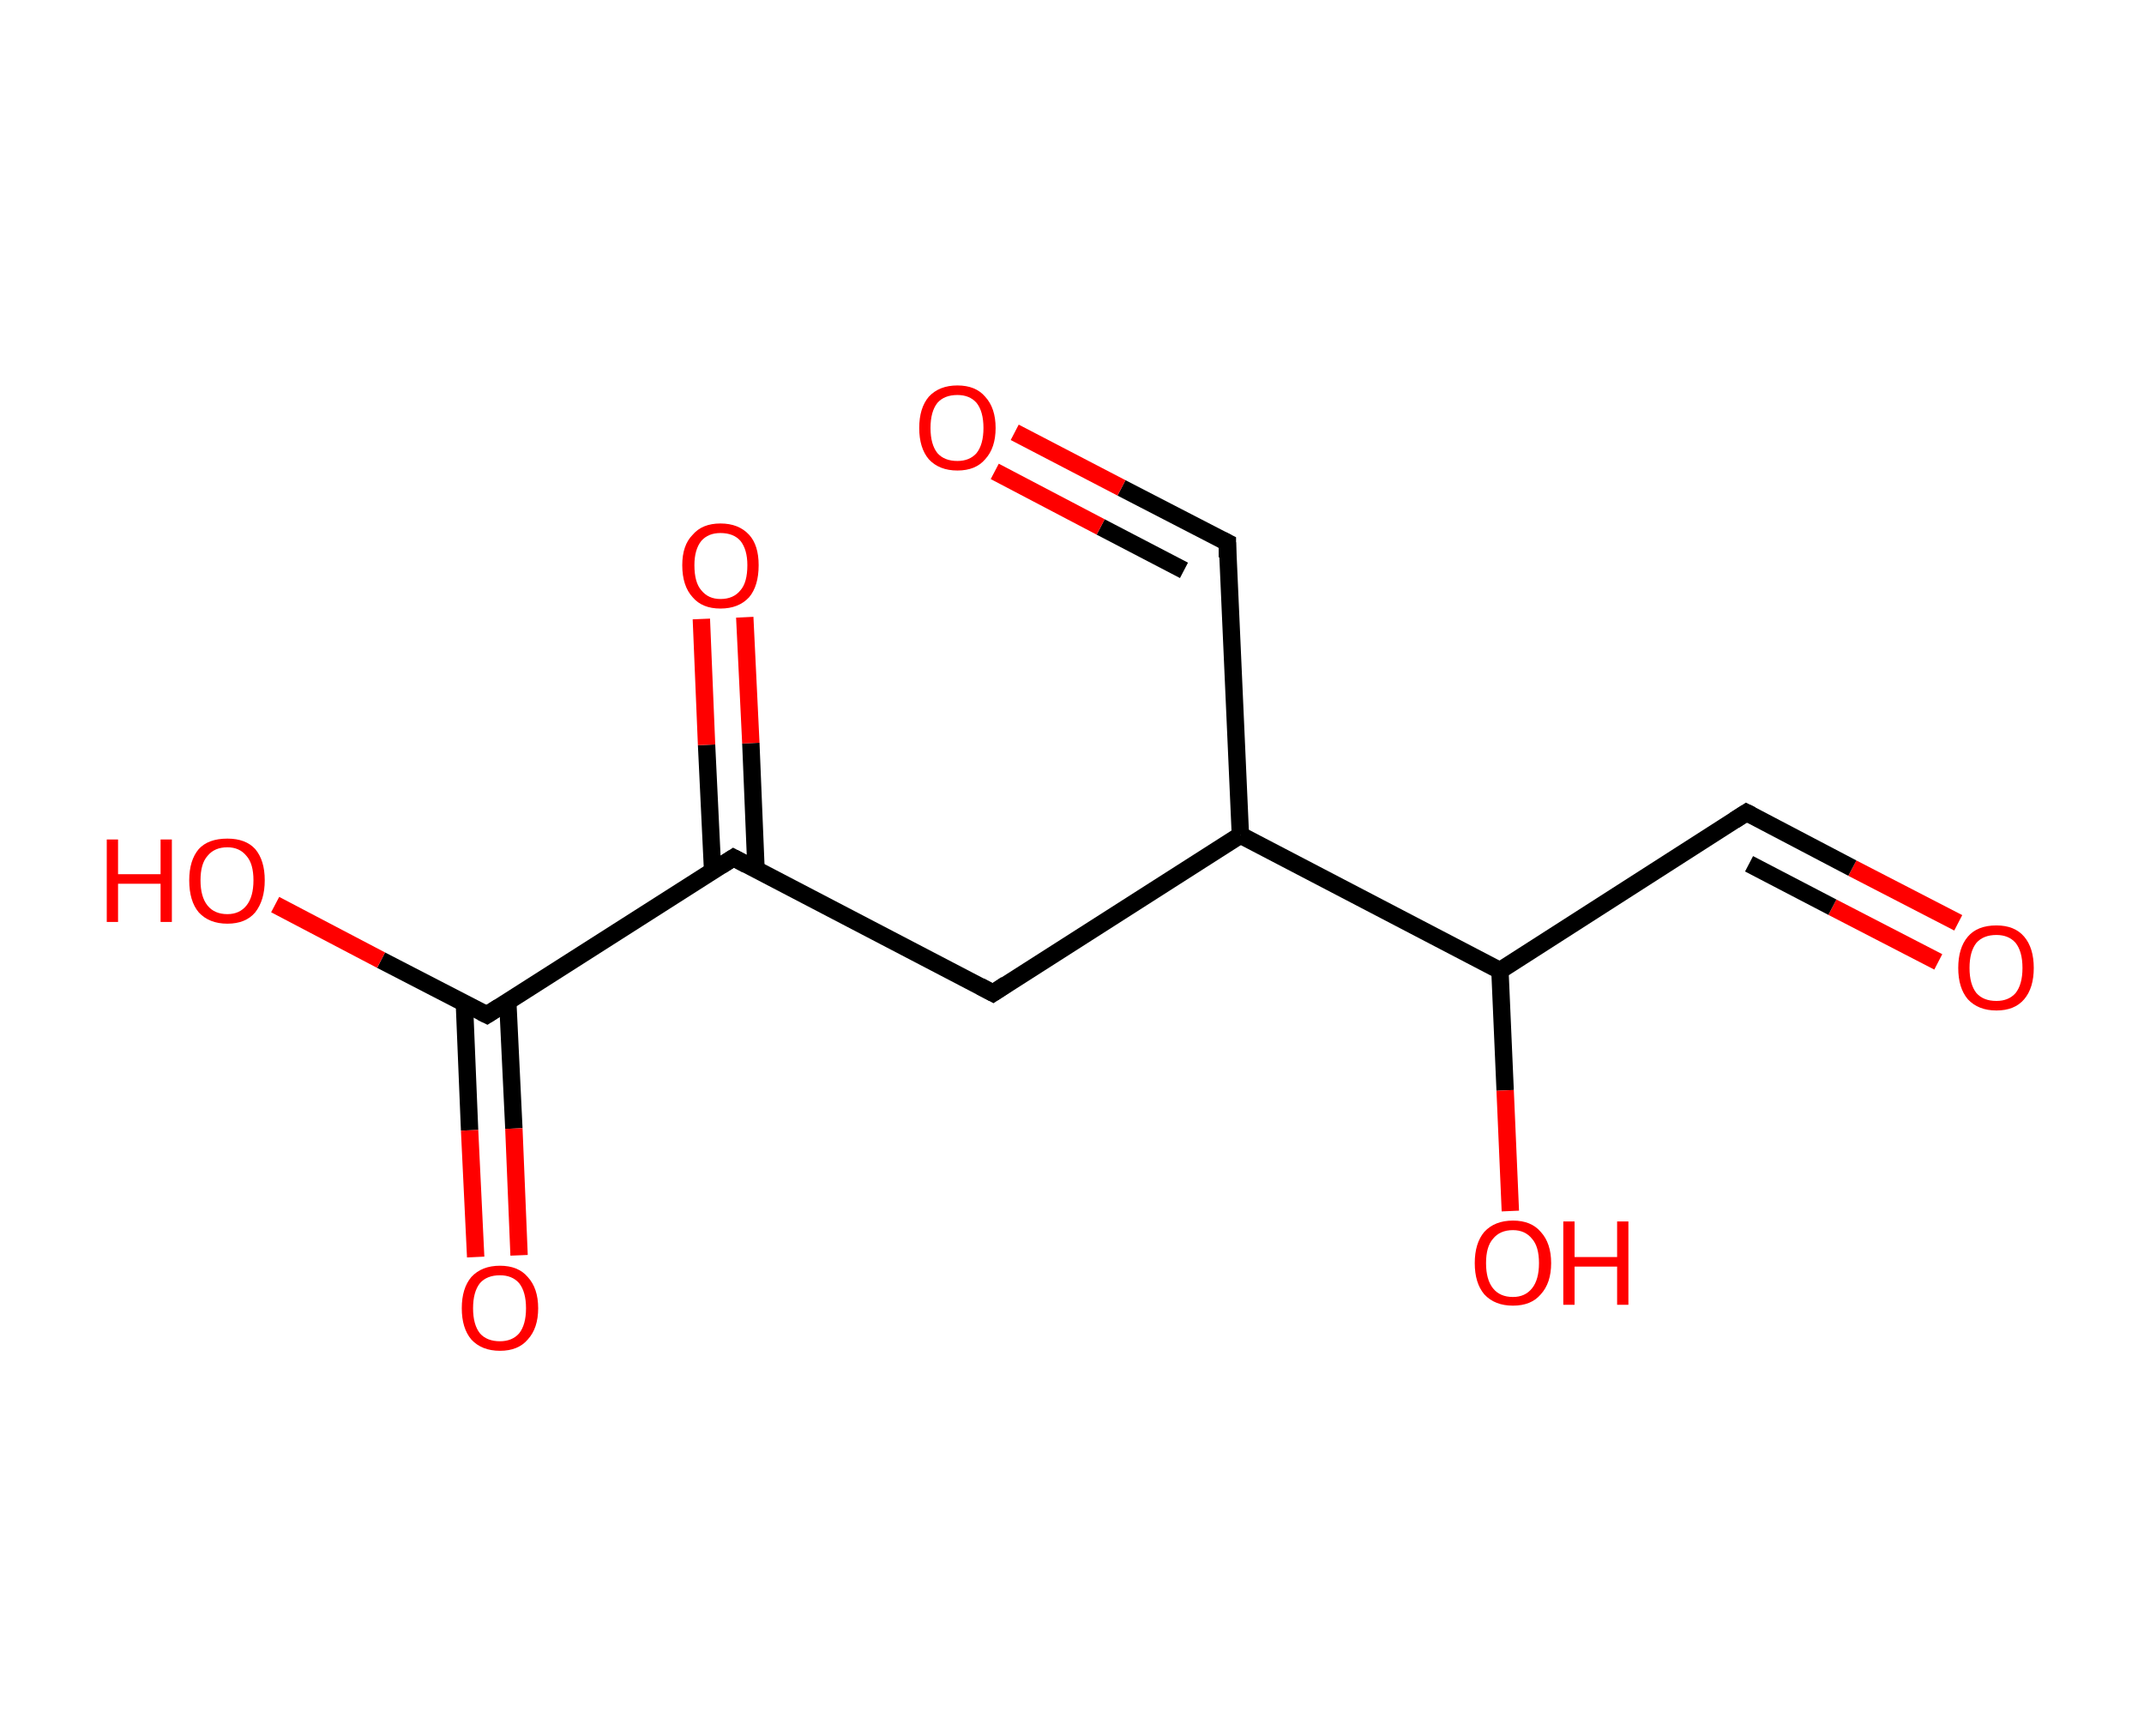 <?xml version='1.0' encoding='ASCII' standalone='yes'?>
<svg xmlns="http://www.w3.org/2000/svg" xmlns:rdkit="http://www.rdkit.org/xml" xmlns:xlink="http://www.w3.org/1999/xlink" version="1.1" baseProfile="full" xml:space="preserve" width="247px" height="200px" viewBox="0 0 247 200">
<!-- END OF HEADER -->
<rect style="opacity:1.0;fill:#FFFFFF;stroke:none" width="247.0" height="200.0" x="0.0" y="0.0"> </rect>
<path class="bond-0 atom-0 atom-1" d="M 225.6,106.3 L 213.4,100.0" style="fill:none;fill-rule:evenodd;stroke:#FF0000;stroke-width:2.0px;stroke-linecap:butt;stroke-linejoin:miter;stroke-opacity:1"/>
<path class="bond-0 atom-0 atom-1" d="M 213.4,100.0 L 201.2,93.6" style="fill:none;fill-rule:evenodd;stroke:#000000;stroke-width:2.0px;stroke-linecap:butt;stroke-linejoin:miter;stroke-opacity:1"/>
<path class="bond-0 atom-0 atom-1" d="M 223.3,110.8 L 211.1,104.5" style="fill:none;fill-rule:evenodd;stroke:#FF0000;stroke-width:2.0px;stroke-linecap:butt;stroke-linejoin:miter;stroke-opacity:1"/>
<path class="bond-0 atom-0 atom-1" d="M 211.1,104.5 L 201.5,99.5" style="fill:none;fill-rule:evenodd;stroke:#000000;stroke-width:2.0px;stroke-linecap:butt;stroke-linejoin:miter;stroke-opacity:1"/>
<path class="bond-1 atom-1 atom-2" d="M 201.2,93.6 L 172.8,111.8" style="fill:none;fill-rule:evenodd;stroke:#000000;stroke-width:2.0px;stroke-linecap:butt;stroke-linejoin:miter;stroke-opacity:1"/>
<path class="bond-2 atom-2 atom-3" d="M 172.8,111.8 L 173.4,125.6" style="fill:none;fill-rule:evenodd;stroke:#000000;stroke-width:2.0px;stroke-linecap:butt;stroke-linejoin:miter;stroke-opacity:1"/>
<path class="bond-2 atom-2 atom-3" d="M 173.4,125.6 L 174.0,139.5" style="fill:none;fill-rule:evenodd;stroke:#FF0000;stroke-width:2.0px;stroke-linecap:butt;stroke-linejoin:miter;stroke-opacity:1"/>
<path class="bond-3 atom-2 atom-4" d="M 172.8,111.8 L 142.9,96.2" style="fill:none;fill-rule:evenodd;stroke:#000000;stroke-width:2.0px;stroke-linecap:butt;stroke-linejoin:miter;stroke-opacity:1"/>
<path class="bond-4 atom-4 atom-5" d="M 142.9,96.2 L 141.4,62.5" style="fill:none;fill-rule:evenodd;stroke:#000000;stroke-width:2.0px;stroke-linecap:butt;stroke-linejoin:miter;stroke-opacity:1"/>
<path class="bond-5 atom-5 atom-6" d="M 141.4,62.5 L 129.2,56.2" style="fill:none;fill-rule:evenodd;stroke:#000000;stroke-width:2.0px;stroke-linecap:butt;stroke-linejoin:miter;stroke-opacity:1"/>
<path class="bond-5 atom-5 atom-6" d="M 129.2,56.2 L 116.9,49.8" style="fill:none;fill-rule:evenodd;stroke:#FF0000;stroke-width:2.0px;stroke-linecap:butt;stroke-linejoin:miter;stroke-opacity:1"/>
<path class="bond-5 atom-5 atom-6" d="M 136.4,65.7 L 126.8,60.7" style="fill:none;fill-rule:evenodd;stroke:#000000;stroke-width:2.0px;stroke-linecap:butt;stroke-linejoin:miter;stroke-opacity:1"/>
<path class="bond-5 atom-5 atom-6" d="M 126.8,60.7 L 114.6,54.3" style="fill:none;fill-rule:evenodd;stroke:#FF0000;stroke-width:2.0px;stroke-linecap:butt;stroke-linejoin:miter;stroke-opacity:1"/>
<path class="bond-6 atom-4 atom-7" d="M 142.9,96.2 L 114.4,114.4" style="fill:none;fill-rule:evenodd;stroke:#000000;stroke-width:2.0px;stroke-linecap:butt;stroke-linejoin:miter;stroke-opacity:1"/>
<path class="bond-7 atom-7 atom-8" d="M 114.4,114.4 L 84.5,98.8" style="fill:none;fill-rule:evenodd;stroke:#000000;stroke-width:2.0px;stroke-linecap:butt;stroke-linejoin:miter;stroke-opacity:1"/>
<path class="bond-8 atom-8 atom-9" d="M 87.1,100.2 L 86.5,85.6" style="fill:none;fill-rule:evenodd;stroke:#000000;stroke-width:2.0px;stroke-linecap:butt;stroke-linejoin:miter;stroke-opacity:1"/>
<path class="bond-8 atom-8 atom-9" d="M 86.5,85.6 L 85.8,71.1" style="fill:none;fill-rule:evenodd;stroke:#FF0000;stroke-width:2.0px;stroke-linecap:butt;stroke-linejoin:miter;stroke-opacity:1"/>
<path class="bond-8 atom-8 atom-9" d="M 82.1,100.4 L 81.4,85.8" style="fill:none;fill-rule:evenodd;stroke:#000000;stroke-width:2.0px;stroke-linecap:butt;stroke-linejoin:miter;stroke-opacity:1"/>
<path class="bond-8 atom-8 atom-9" d="M 81.4,85.8 L 80.8,71.3" style="fill:none;fill-rule:evenodd;stroke:#FF0000;stroke-width:2.0px;stroke-linecap:butt;stroke-linejoin:miter;stroke-opacity:1"/>
<path class="bond-9 atom-8 atom-10" d="M 84.5,98.8 L 56.1,116.9" style="fill:none;fill-rule:evenodd;stroke:#000000;stroke-width:2.0px;stroke-linecap:butt;stroke-linejoin:miter;stroke-opacity:1"/>
<path class="bond-10 atom-10 atom-11" d="M 53.5,115.6 L 54.1,130.2" style="fill:none;fill-rule:evenodd;stroke:#000000;stroke-width:2.0px;stroke-linecap:butt;stroke-linejoin:miter;stroke-opacity:1"/>
<path class="bond-10 atom-10 atom-11" d="M 54.1,130.2 L 54.8,144.8" style="fill:none;fill-rule:evenodd;stroke:#FF0000;stroke-width:2.0px;stroke-linecap:butt;stroke-linejoin:miter;stroke-opacity:1"/>
<path class="bond-10 atom-10 atom-11" d="M 58.5,115.4 L 59.2,130.0" style="fill:none;fill-rule:evenodd;stroke:#000000;stroke-width:2.0px;stroke-linecap:butt;stroke-linejoin:miter;stroke-opacity:1"/>
<path class="bond-10 atom-10 atom-11" d="M 59.2,130.0 L 59.8,144.6" style="fill:none;fill-rule:evenodd;stroke:#FF0000;stroke-width:2.0px;stroke-linecap:butt;stroke-linejoin:miter;stroke-opacity:1"/>
<path class="bond-11 atom-10 atom-12" d="M 56.1,116.9 L 43.9,110.6" style="fill:none;fill-rule:evenodd;stroke:#000000;stroke-width:2.0px;stroke-linecap:butt;stroke-linejoin:miter;stroke-opacity:1"/>
<path class="bond-11 atom-10 atom-12" d="M 43.9,110.6 L 31.7,104.2" style="fill:none;fill-rule:evenodd;stroke:#FF0000;stroke-width:2.0px;stroke-linecap:butt;stroke-linejoin:miter;stroke-opacity:1"/>
<path d="M 201.8,93.9 L 201.2,93.6 L 199.8,94.5" style="fill:none;stroke:#000000;stroke-width:2.0px;stroke-linecap:butt;stroke-linejoin:miter;stroke-opacity:1;"/>
<path d="M 141.4,64.2 L 141.4,62.5 L 140.8,62.2" style="fill:none;stroke:#000000;stroke-width:2.0px;stroke-linecap:butt;stroke-linejoin:miter;stroke-opacity:1;"/>
<path d="M 115.9,113.4 L 114.4,114.4 L 112.9,113.6" style="fill:none;stroke:#000000;stroke-width:2.0px;stroke-linecap:butt;stroke-linejoin:miter;stroke-opacity:1;"/>
<path d="M 86.0,99.6 L 84.5,98.8 L 83.1,99.7" style="fill:none;stroke:#000000;stroke-width:2.0px;stroke-linecap:butt;stroke-linejoin:miter;stroke-opacity:1;"/>
<path d="M 57.5,116.0 L 56.1,116.9 L 55.5,116.6" style="fill:none;stroke:#000000;stroke-width:2.0px;stroke-linecap:butt;stroke-linejoin:miter;stroke-opacity:1;"/>
<path class="atom-0" d="M 225.6 111.5 Q 225.6 109.2, 226.7 107.9 Q 227.8 106.6, 230.0 106.6 Q 232.1 106.6, 233.2 107.9 Q 234.3 109.2, 234.3 111.5 Q 234.3 113.8, 233.2 115.1 Q 232.1 116.4, 230.0 116.4 Q 227.9 116.4, 226.7 115.1 Q 225.6 113.8, 225.6 111.5 M 230.0 115.3 Q 231.4 115.3, 232.2 114.4 Q 233.0 113.4, 233.0 111.5 Q 233.0 109.6, 232.2 108.6 Q 231.4 107.7, 230.0 107.7 Q 228.5 107.7, 227.7 108.6 Q 226.9 109.6, 226.9 111.5 Q 226.9 113.4, 227.7 114.4 Q 228.5 115.3, 230.0 115.3 " fill="#FF0000"/>
<path class="atom-3" d="M 169.9 145.5 Q 169.9 143.2, 171.0 141.9 Q 172.2 140.6, 174.3 140.6 Q 176.4 140.6, 177.5 141.9 Q 178.7 143.2, 178.7 145.5 Q 178.7 147.8, 177.5 149.1 Q 176.4 150.4, 174.3 150.4 Q 172.2 150.4, 171.0 149.1 Q 169.9 147.8, 169.9 145.5 M 174.3 149.4 Q 175.7 149.4, 176.5 148.4 Q 177.3 147.4, 177.3 145.5 Q 177.3 143.6, 176.5 142.7 Q 175.7 141.7, 174.3 141.7 Q 172.8 141.7, 172.0 142.7 Q 171.2 143.6, 171.2 145.5 Q 171.2 147.4, 172.0 148.4 Q 172.8 149.4, 174.3 149.4 " fill="#FF0000"/>
<path class="atom-3" d="M 180.1 140.7 L 181.4 140.7 L 181.4 144.8 L 186.3 144.8 L 186.3 140.7 L 187.6 140.7 L 187.6 150.3 L 186.3 150.3 L 186.3 145.9 L 181.4 145.9 L 181.4 150.3 L 180.1 150.3 L 180.1 140.7 " fill="#FF0000"/>
<path class="atom-6" d="M 105.9 49.3 Q 105.9 47.0, 107.0 45.7 Q 108.2 44.4, 110.3 44.4 Q 112.4 44.4, 113.5 45.7 Q 114.7 47.0, 114.7 49.3 Q 114.7 51.6, 113.5 52.9 Q 112.4 54.2, 110.3 54.2 Q 108.2 54.2, 107.0 52.9 Q 105.9 51.6, 105.9 49.3 M 110.3 53.1 Q 111.7 53.1, 112.5 52.2 Q 113.3 51.2, 113.3 49.3 Q 113.3 47.4, 112.5 46.4 Q 111.7 45.5, 110.3 45.5 Q 108.8 45.5, 108.0 46.4 Q 107.2 47.4, 107.2 49.3 Q 107.2 51.2, 108.0 52.2 Q 108.8 53.1, 110.3 53.1 " fill="#FF0000"/>
<path class="atom-9" d="M 78.6 65.1 Q 78.6 62.8, 79.8 61.6 Q 80.9 60.3, 83.0 60.3 Q 85.1 60.3, 86.3 61.6 Q 87.4 62.8, 87.4 65.1 Q 87.4 67.5, 86.3 68.8 Q 85.1 70.1, 83.0 70.1 Q 80.9 70.1, 79.8 68.8 Q 78.6 67.5, 78.6 65.1 M 83.0 69.0 Q 84.5 69.0, 85.3 68.0 Q 86.1 67.1, 86.1 65.1 Q 86.1 63.3, 85.3 62.3 Q 84.5 61.4, 83.0 61.4 Q 81.6 61.4, 80.8 62.3 Q 80.0 63.3, 80.0 65.1 Q 80.0 67.1, 80.8 68.0 Q 81.6 69.0, 83.0 69.0 " fill="#FF0000"/>
<path class="atom-11" d="M 53.2 150.7 Q 53.2 148.4, 54.3 147.1 Q 55.5 145.8, 57.6 145.8 Q 59.7 145.8, 60.8 147.1 Q 62.0 148.4, 62.0 150.7 Q 62.0 153.0, 60.8 154.3 Q 59.7 155.6, 57.6 155.6 Q 55.5 155.6, 54.3 154.3 Q 53.2 153.0, 53.2 150.7 M 57.6 154.5 Q 59.0 154.5, 59.8 153.6 Q 60.6 152.6, 60.6 150.7 Q 60.6 148.8, 59.8 147.8 Q 59.0 146.9, 57.6 146.9 Q 56.1 146.9, 55.3 147.8 Q 54.5 148.8, 54.5 150.7 Q 54.5 152.6, 55.3 153.6 Q 56.1 154.5, 57.6 154.5 " fill="#FF0000"/>
<path class="atom-12" d="M 12.3 96.7 L 13.6 96.7 L 13.6 100.7 L 18.5 100.7 L 18.5 96.7 L 19.8 96.7 L 19.8 106.2 L 18.5 106.2 L 18.5 101.8 L 13.6 101.8 L 13.6 106.2 L 12.3 106.2 L 12.3 96.7 " fill="#FF0000"/>
<path class="atom-12" d="M 21.8 101.4 Q 21.8 99.1, 22.9 97.8 Q 24.0 96.6, 26.2 96.6 Q 28.3 96.6, 29.4 97.8 Q 30.5 99.1, 30.5 101.4 Q 30.5 103.7, 29.4 105.1 Q 28.3 106.4, 26.2 106.4 Q 24.1 106.4, 22.9 105.1 Q 21.8 103.8, 21.8 101.4 M 26.2 105.3 Q 27.6 105.3, 28.4 104.3 Q 29.2 103.3, 29.2 101.4 Q 29.2 99.5, 28.4 98.6 Q 27.6 97.6, 26.2 97.6 Q 24.7 97.6, 23.9 98.6 Q 23.1 99.5, 23.1 101.4 Q 23.1 103.3, 23.9 104.3 Q 24.7 105.3, 26.2 105.3 " fill="#FF0000"/>
</svg>
